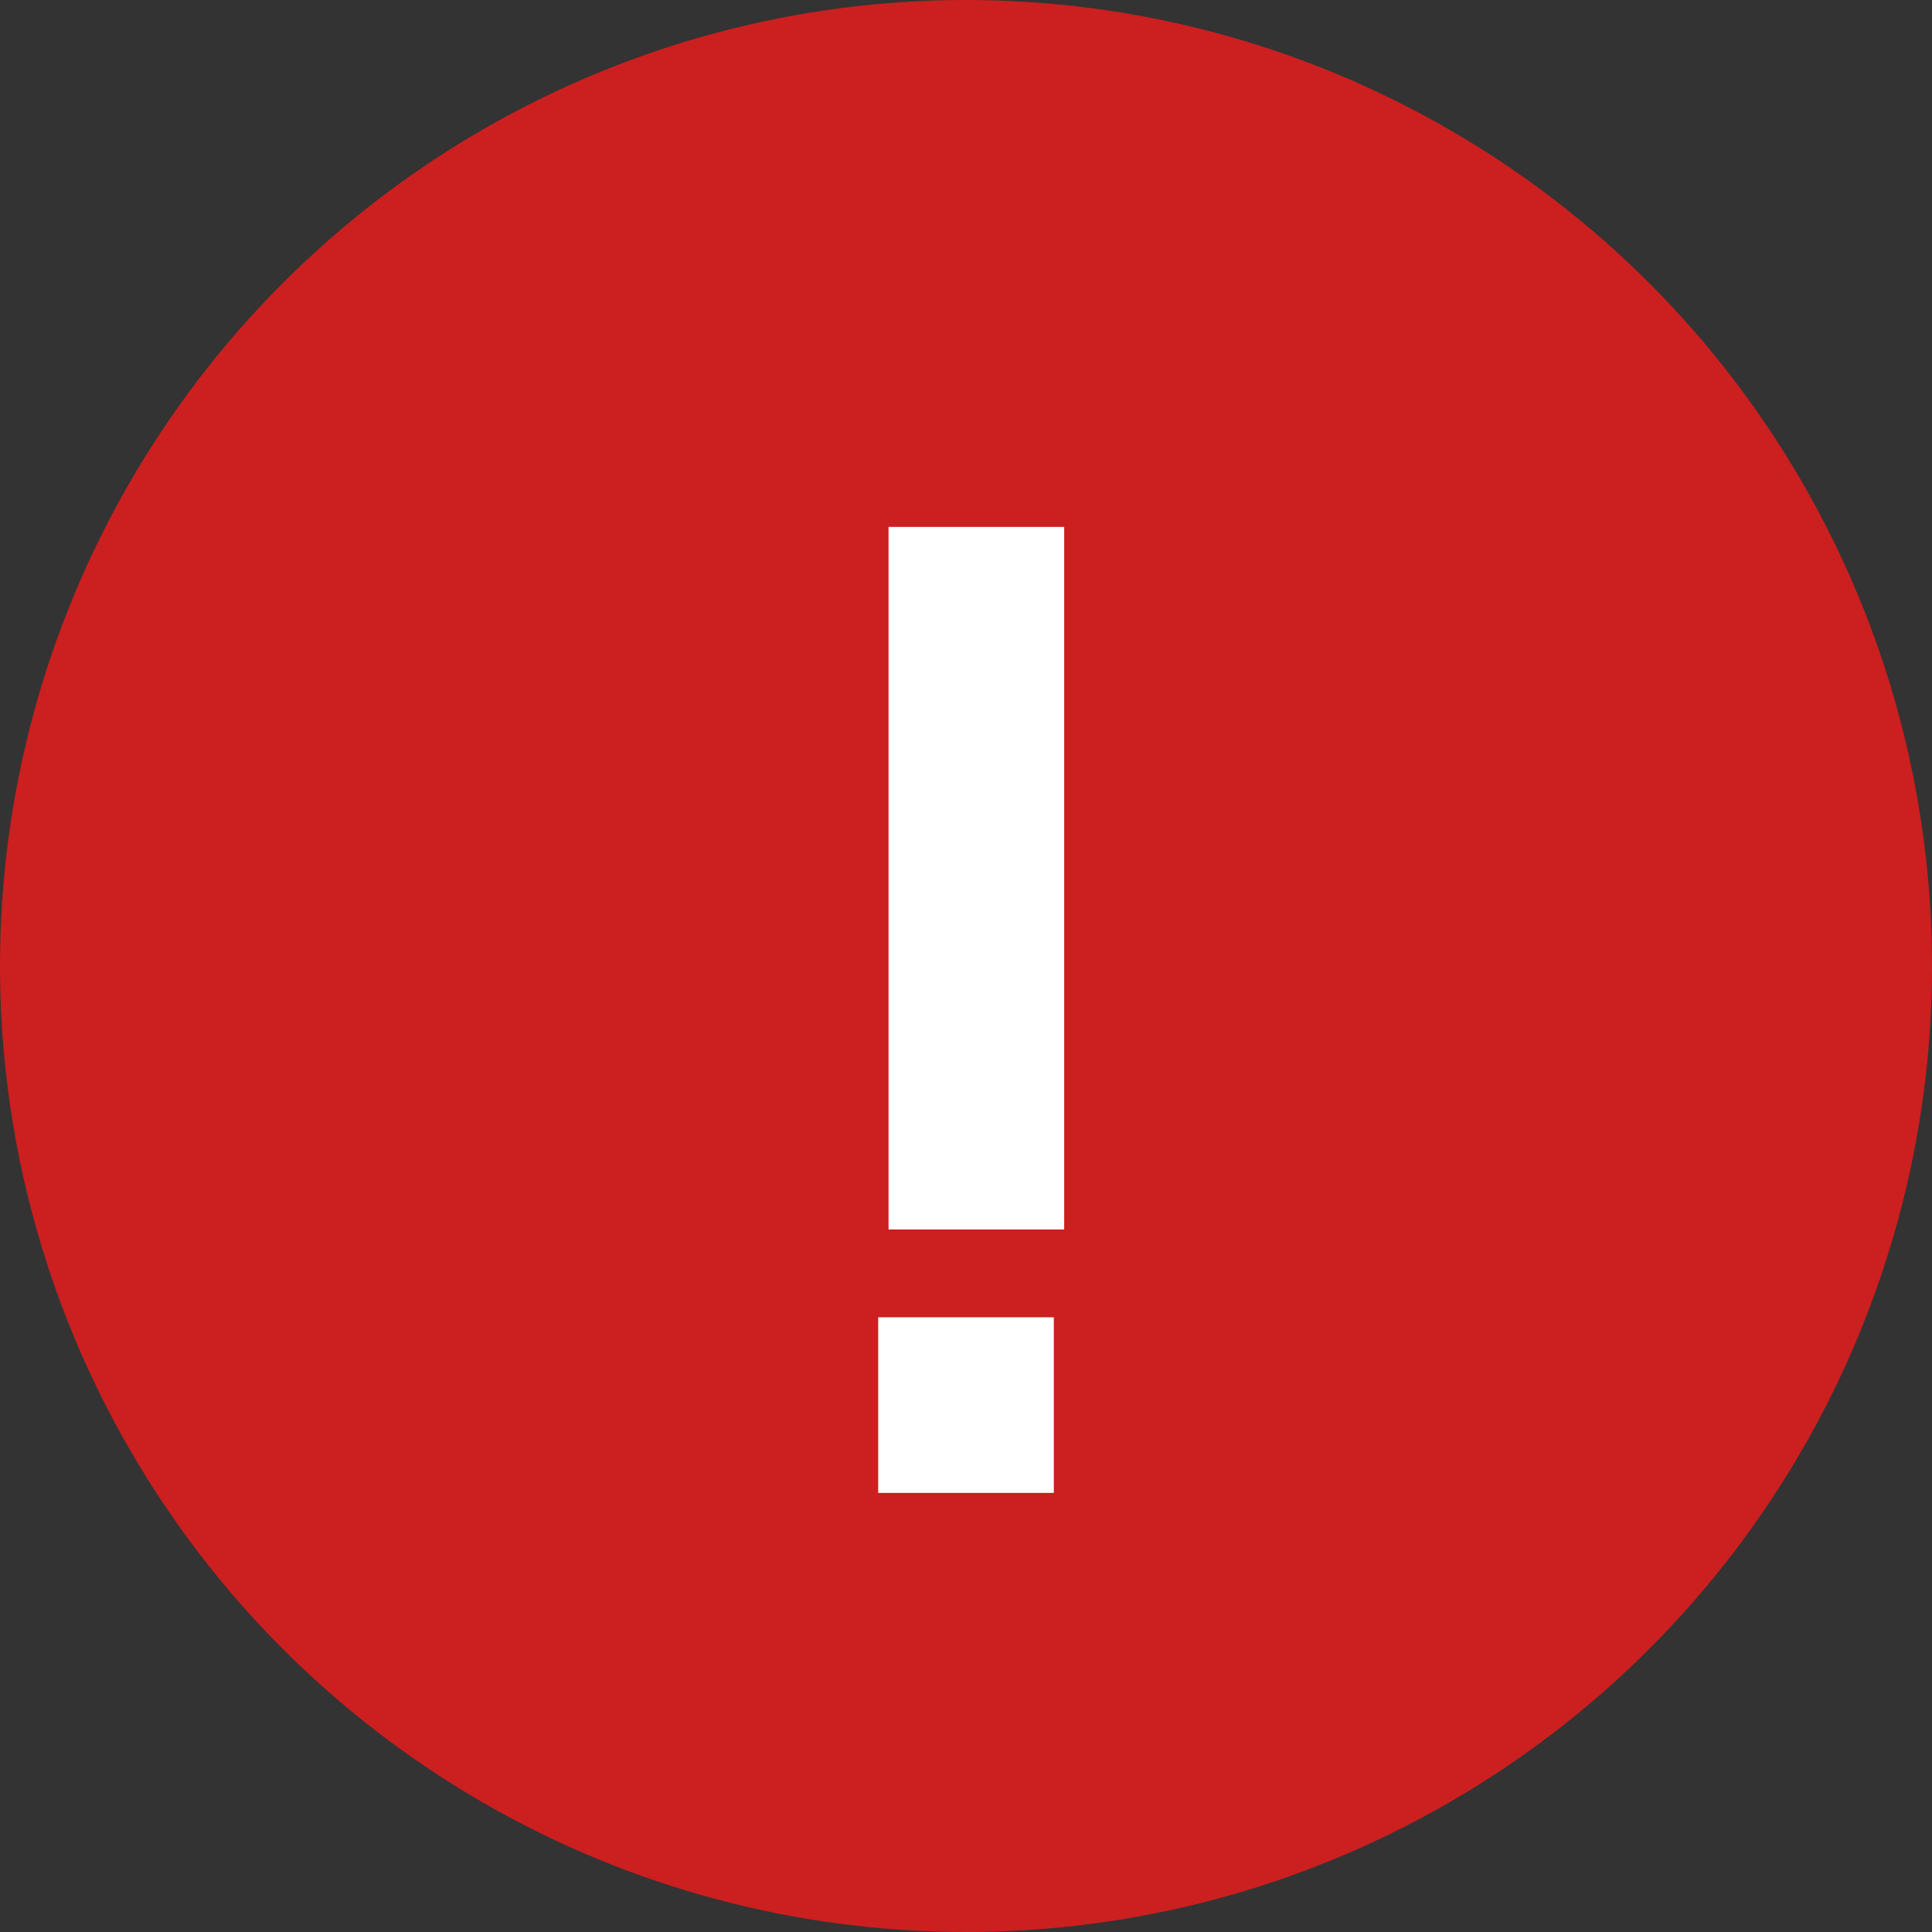 <svg xmlns="http://www.w3.org/2000/svg" width="22" height="22" viewBox="0 0 22 22">
    <rect x="0" y="0" width="22" height="22" fill="#333333" stroke="none"/>
    <g fill="none" fill-rule="evenodd">
        <path d="M1 1h20v20H1z"/>
        <circle cx="11" cy="11" r="11" fill="#CC1F1F"/>
        <g fill="#FFF">
            <path d="M10.118 6h2v8h-2zM10 15h2v2h-2z"/>
        </g>
    </g>
</svg>
